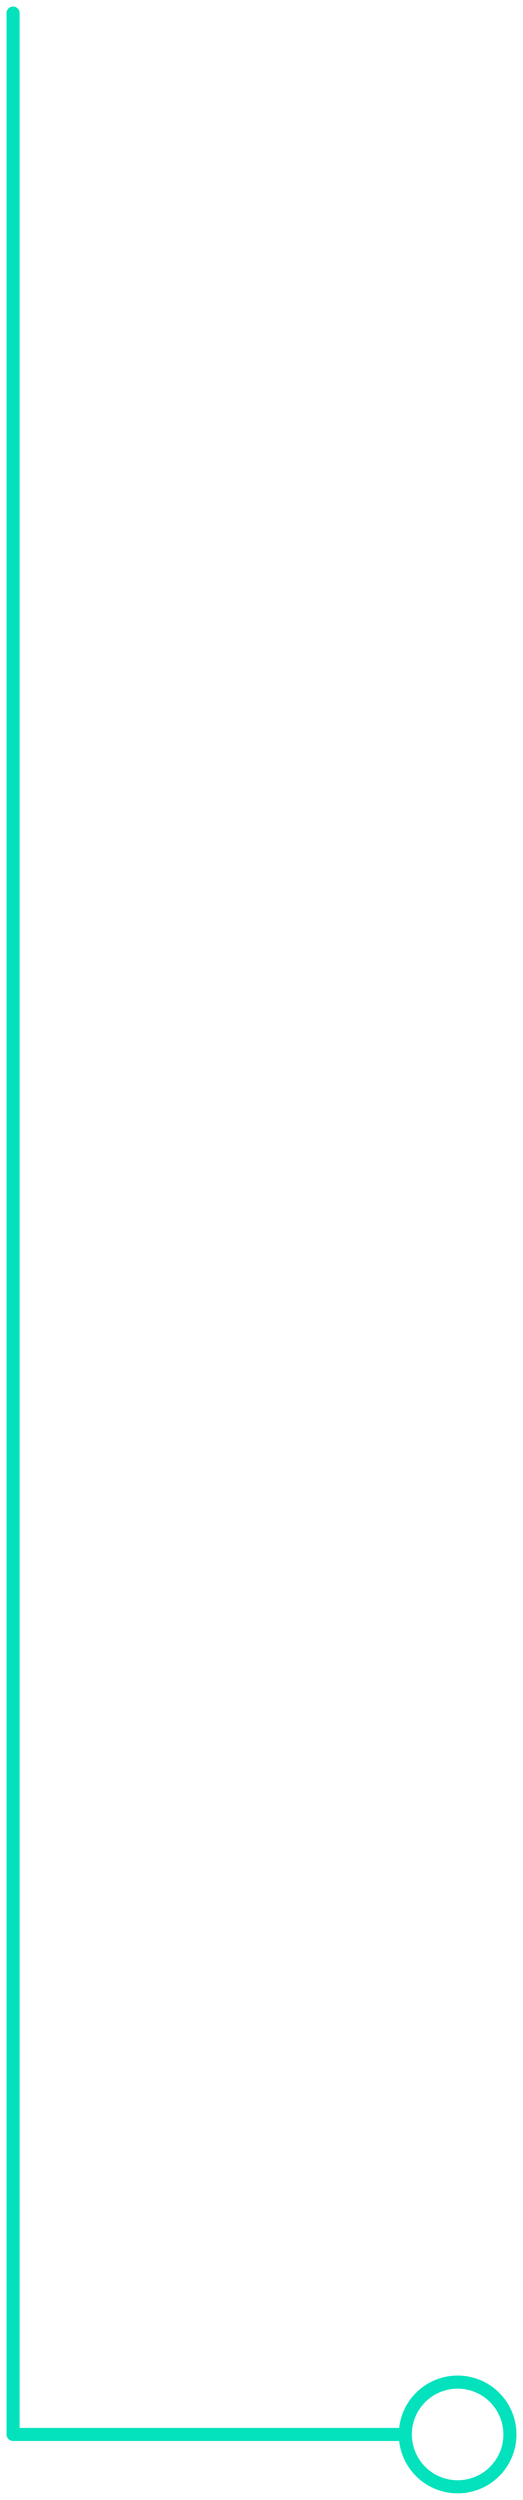 <svg viewBox="0 0 40 191" xmlns="http://www.w3.org/2000/svg">
  <path d="M1 .5a.5.5 0 01.492.41L1.5 1v184.5h29.028a4.5 4.5 0 110 1H1a.5.5 0 01-.492-.41L.5 186V1A.5.5 0 011 .5zm34 182a3.5 3.5 0 100 7 3.5 3.5 0 000-7z" fill="#03E2BC" fill-rule="nonzero"/>
</svg>